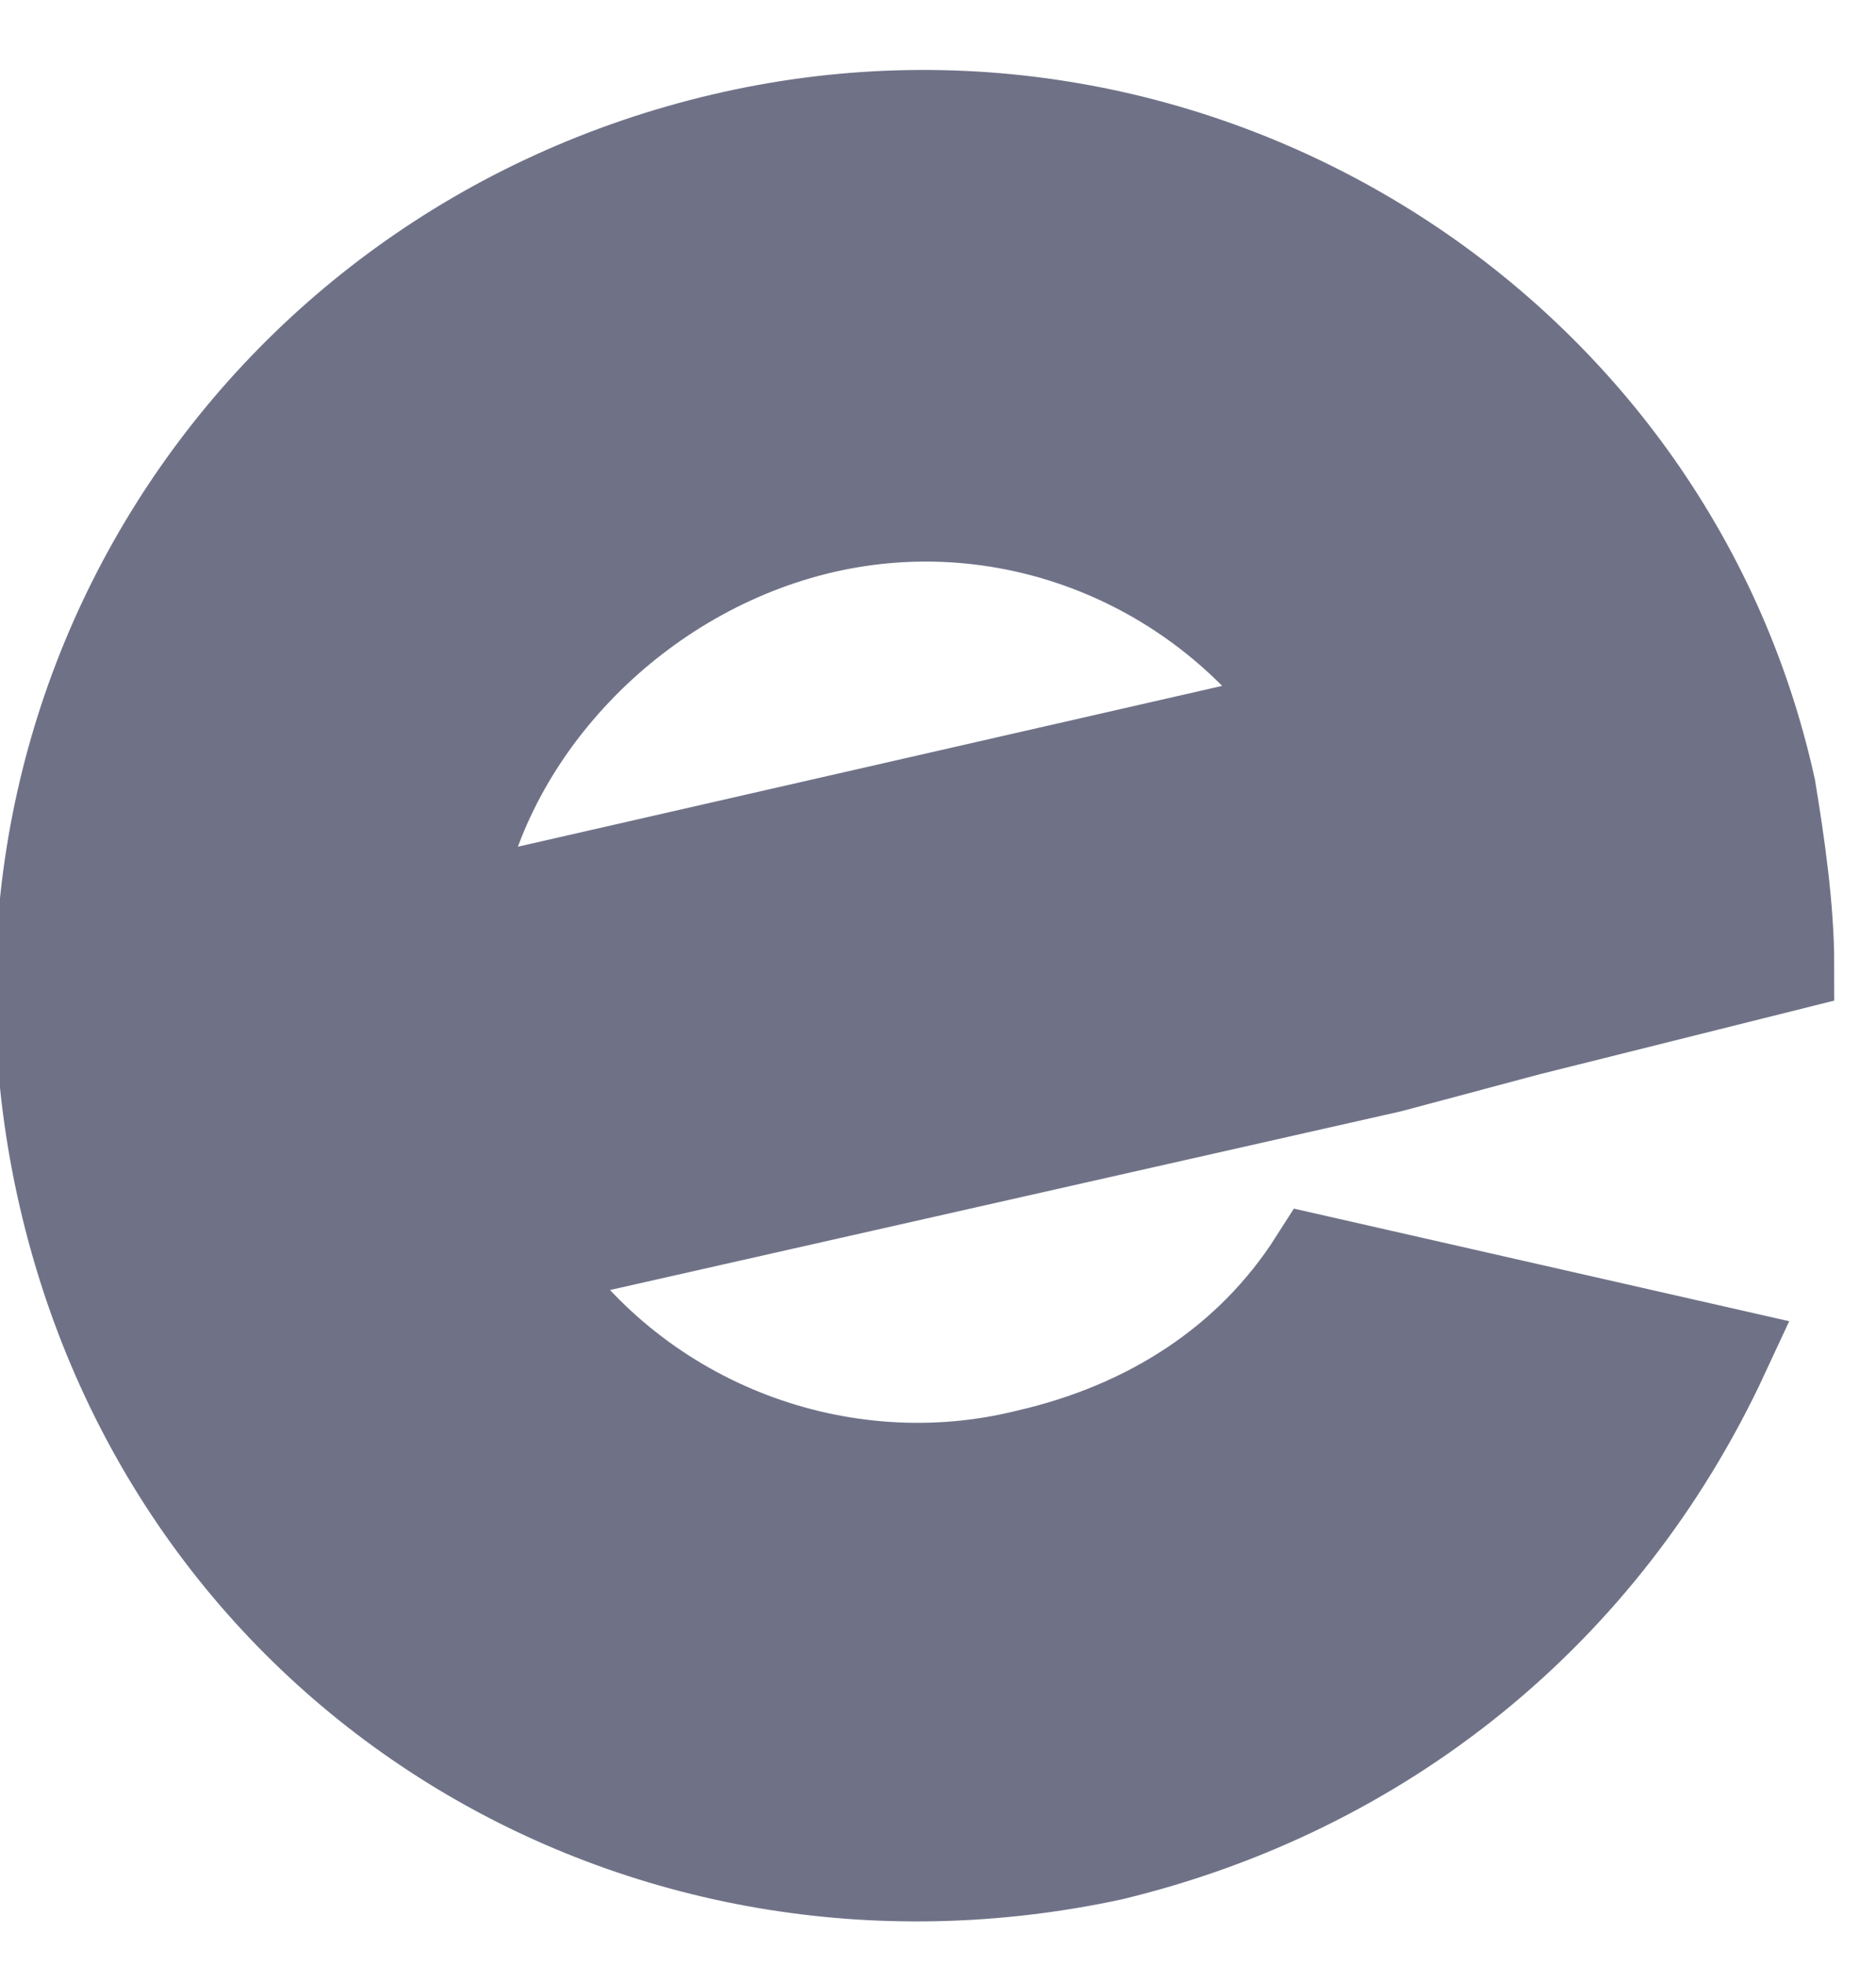 <svg width="21" height="22" viewBox="0 0 21 22" fill="none" xmlns="http://www.w3.org/2000/svg">
<path d="M14.725 14.111C13.999 15.252 12.859 15.977 11.511 16.288C9.437 16.807 7.155 15.977 5.911 14.111L15.555 11.933L17.11 11.518L20.014 10.792C20.014 10.17 19.91 9.444 19.807 8.822C18.666 3.637 13.377 0.319 8.089 1.563C2.8 2.807 -0.519 7.992 0.726 13.385C1.97 18.777 7.155 21.888 12.444 20.748C15.451 20.022 17.94 18.051 19.288 15.148L14.725 14.111ZM9.126 5.918C11.2 5.4 13.377 6.23 14.622 7.992L5.081 10.17C5.392 8.2 7.052 6.437 9.126 5.918Z" fill="#6F7287" stroke="#6F7287" stroke-width="1.037"/>
</svg>
